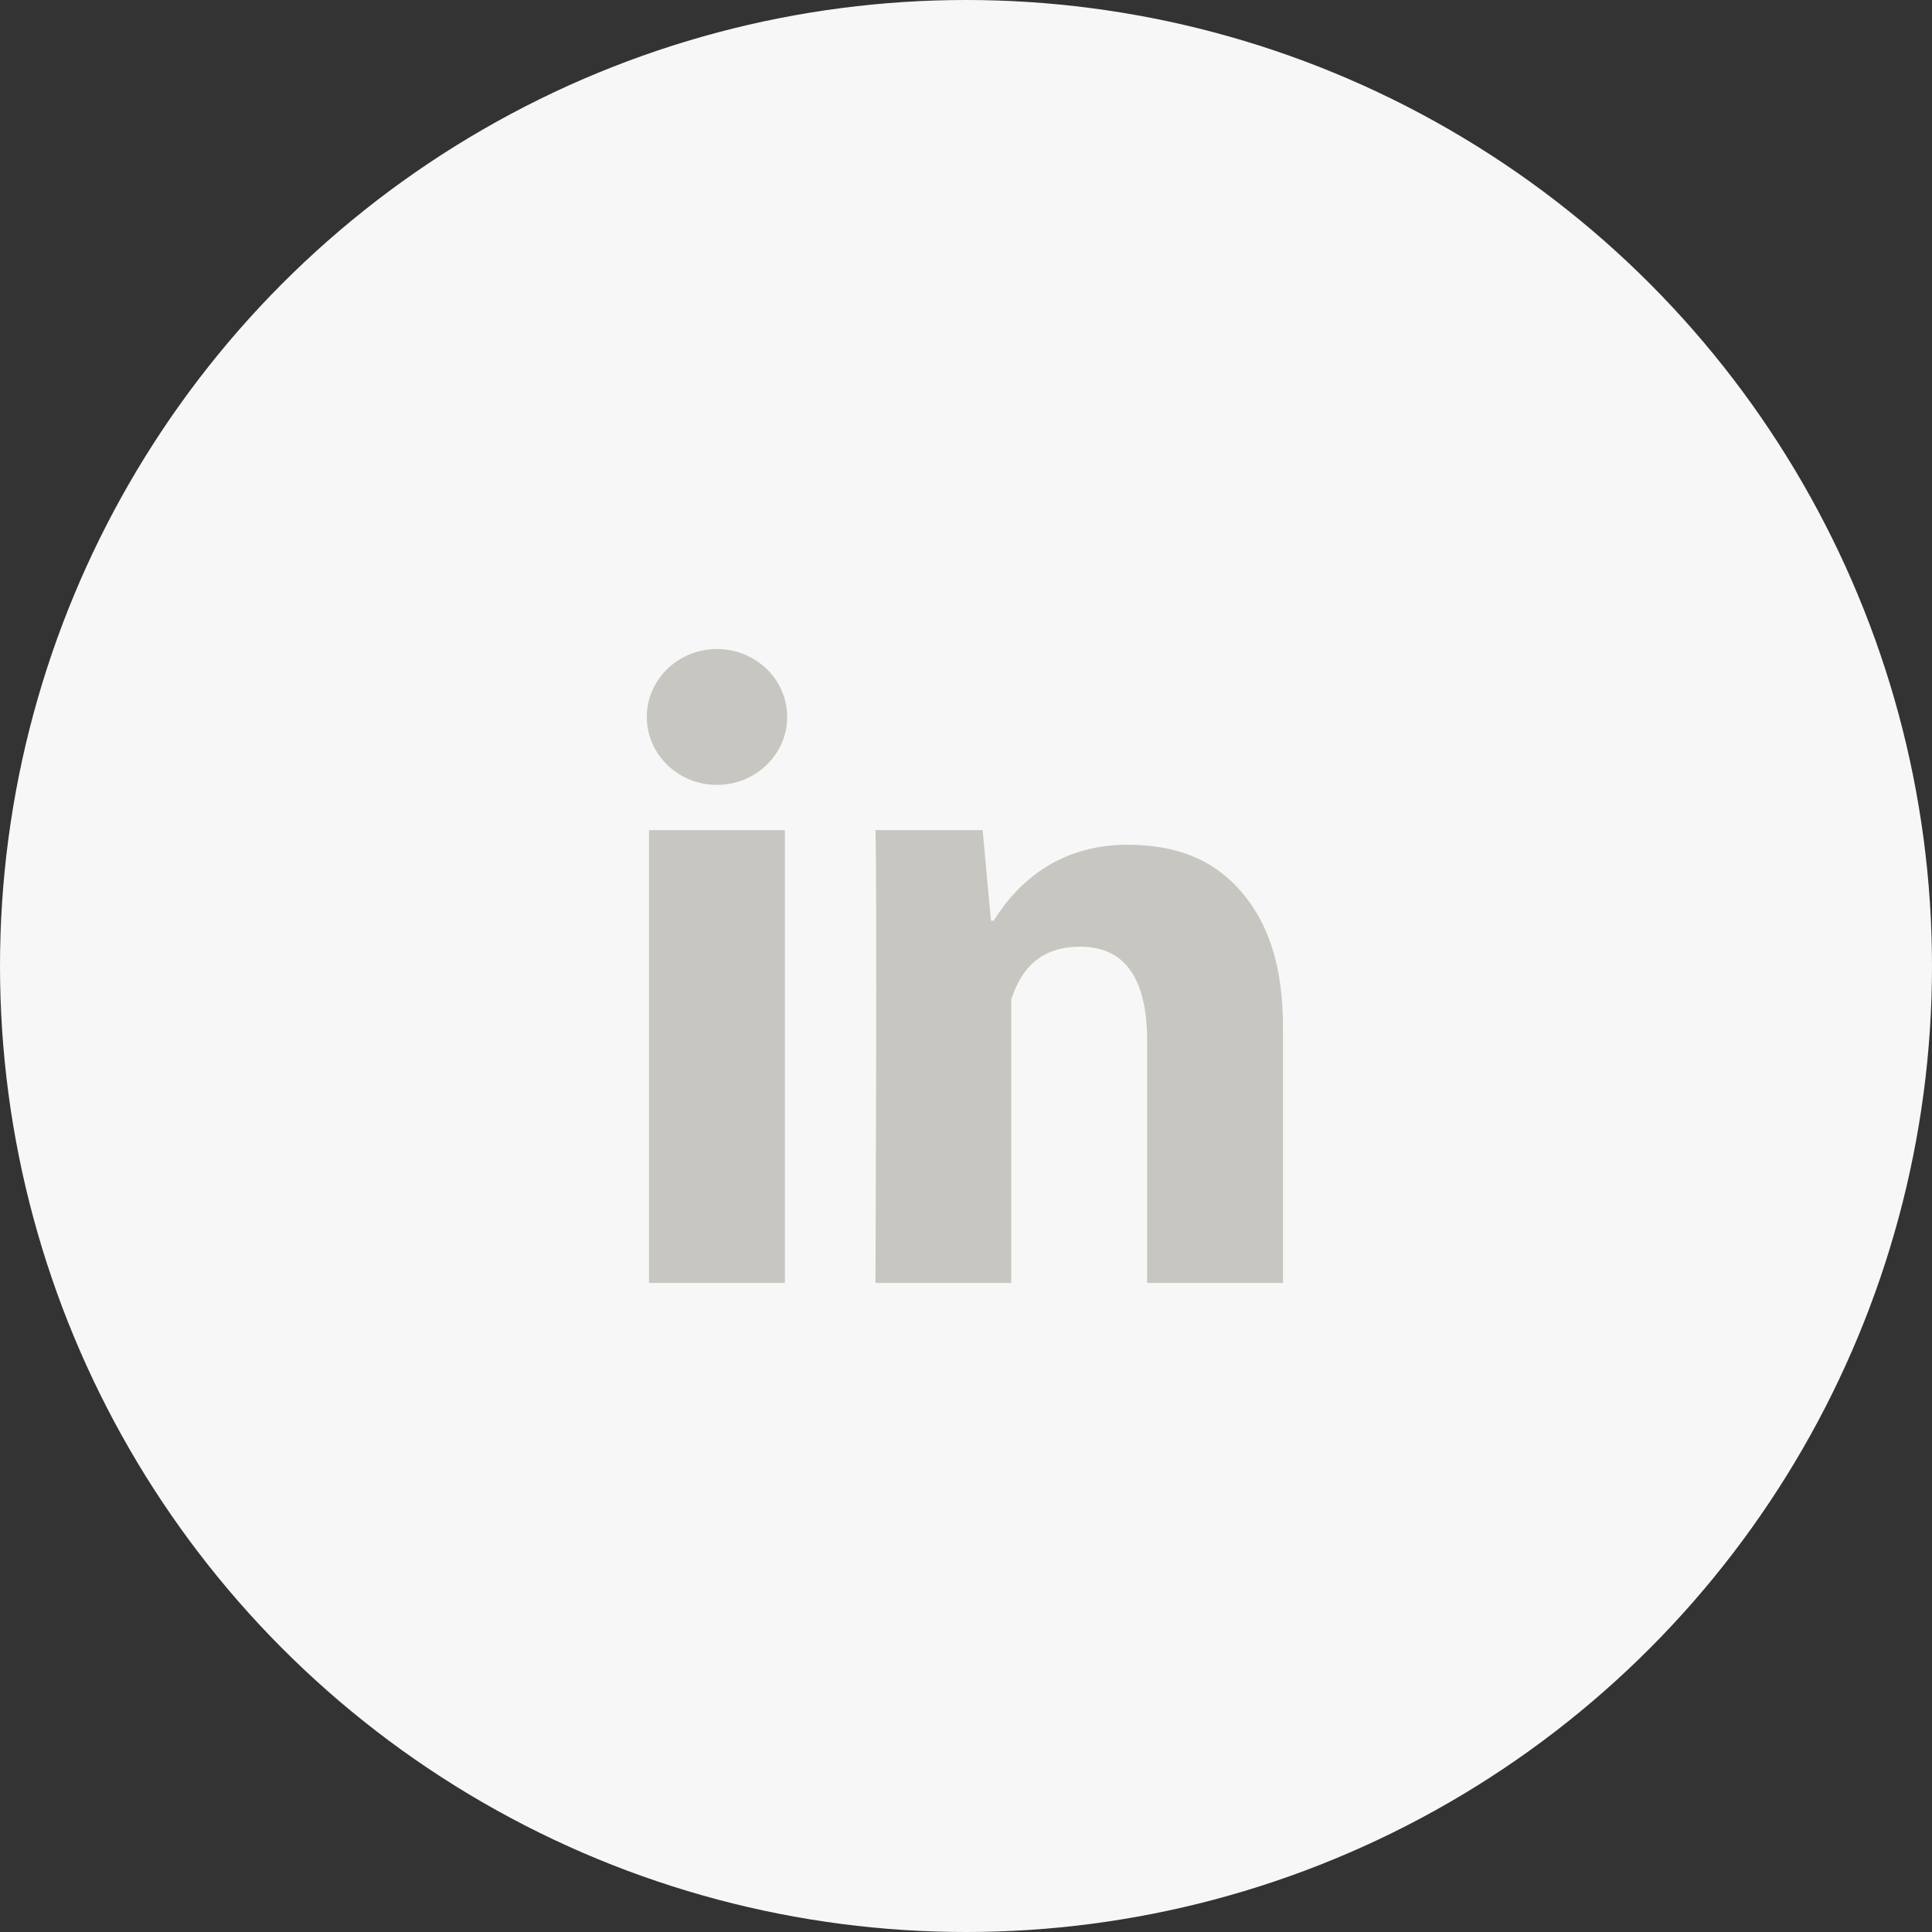 <svg width="32" height="32" viewBox="0 0 32 32" fill="none" xmlns="http://www.w3.org/2000/svg">
<rect x="0" y="0" width="32" height="32" fill="#333333" stroke="none"/>
<circle cx="16" cy="16" r="16" fill="#F7F7F7"/>
<path d="M13 21.25H10.75V13.75H13V21.25ZM21.25 21.25H19V17.244C19 16.2 18.628 15.68 17.891 15.68C17.306 15.68 16.936 15.971 16.75 16.553V21.25H14.5C14.5 21.25 14.53 14.5 14.5 13.75H16.276L16.413 15.25H16.46C16.921 14.5 17.658 13.992 18.669 13.992C19.438 13.992 20.06 14.205 20.535 14.742C21.012 15.28 21.25 16.002 21.25 17.015V21.25Z" fill="#C7C6C1"/>
<path d="M11.875 13C12.517 13 13.038 12.496 13.038 11.875C13.038 11.254 12.517 10.75 11.875 10.75C11.233 10.75 10.713 11.254 10.713 11.875C10.713 12.496 11.233 13 11.875 13Z" fill="#C7C6C1"/>
</svg>
